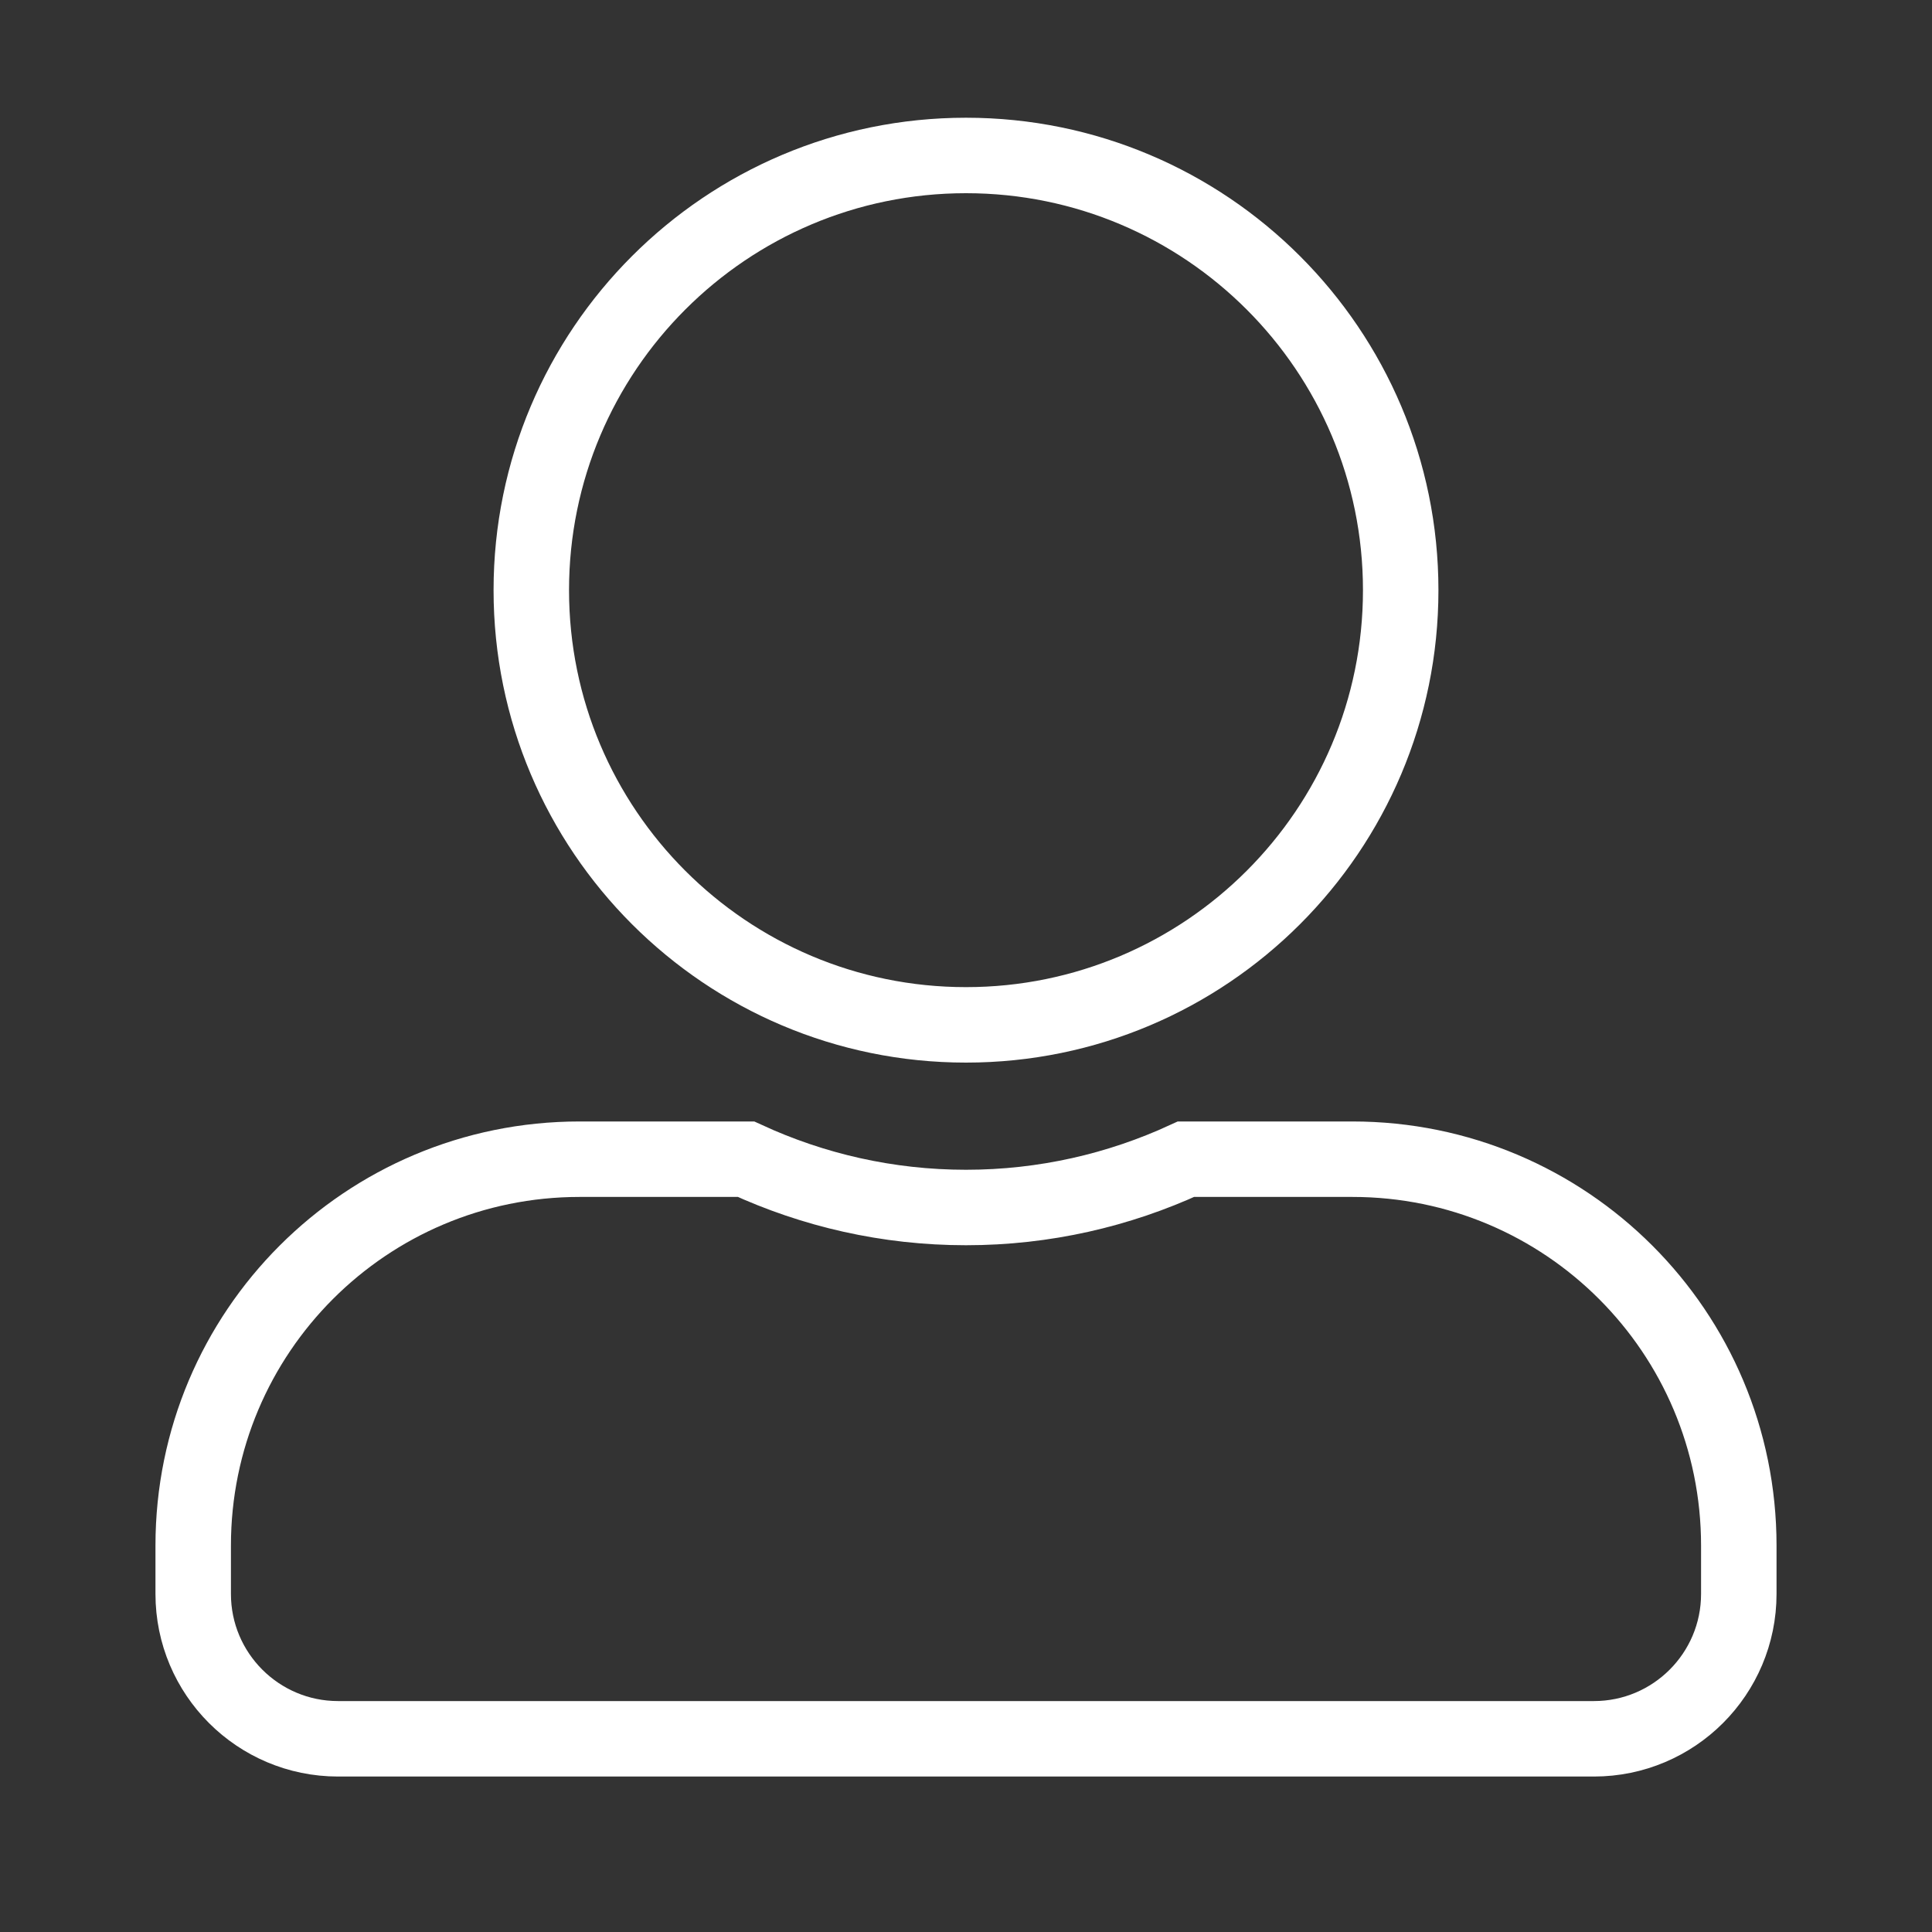 <?xml version="1.0" encoding="utf-8"?>
<!-- Generator: Adobe Illustrator 23.0.2, SVG Export Plug-In . SVG Version: 6.00 Build 0)  -->
<svg version="1.1" id="Layer_1" xmlns="http://www.w3.org/2000/svg" xmlns:xlink="http://www.w3.org/1999/xlink" x="0px" y="0px"
	 viewBox="0 0 512 512" style="enable-background:new 0 0 512 512;" xml:space="preserve">
<rect x="0" y="0" width="512" height="512" fill="#333333" stroke="none"/>
<style type="text/css">
	.st0{fill:none;stroke:#FFFFFF;stroke-width:20;stroke-miterlimit:10;}
</style>
<path class="st0" d="M256,271.6c63.6,0,115.2-51.6,115.2-115.2S319.6,41.2,256,41.2S140.8,92.8,140.8,156.4S192.4,271.6,256,271.6z
	 M358.4,307.2h-44.1c-17.8,8.2-37.5,12.8-58.3,12.8s-40.5-4.6-58.3-12.8h-44.1C97,307.2,51.2,353,51.2,409.6v12.8
	c0,21.2,17.2,38.4,38.4,38.4h332.8c21.2,0,38.4-17.2,38.4-38.4v-12.8C460.8,353,415,307.2,358.4,307.2z"/>
</svg>
